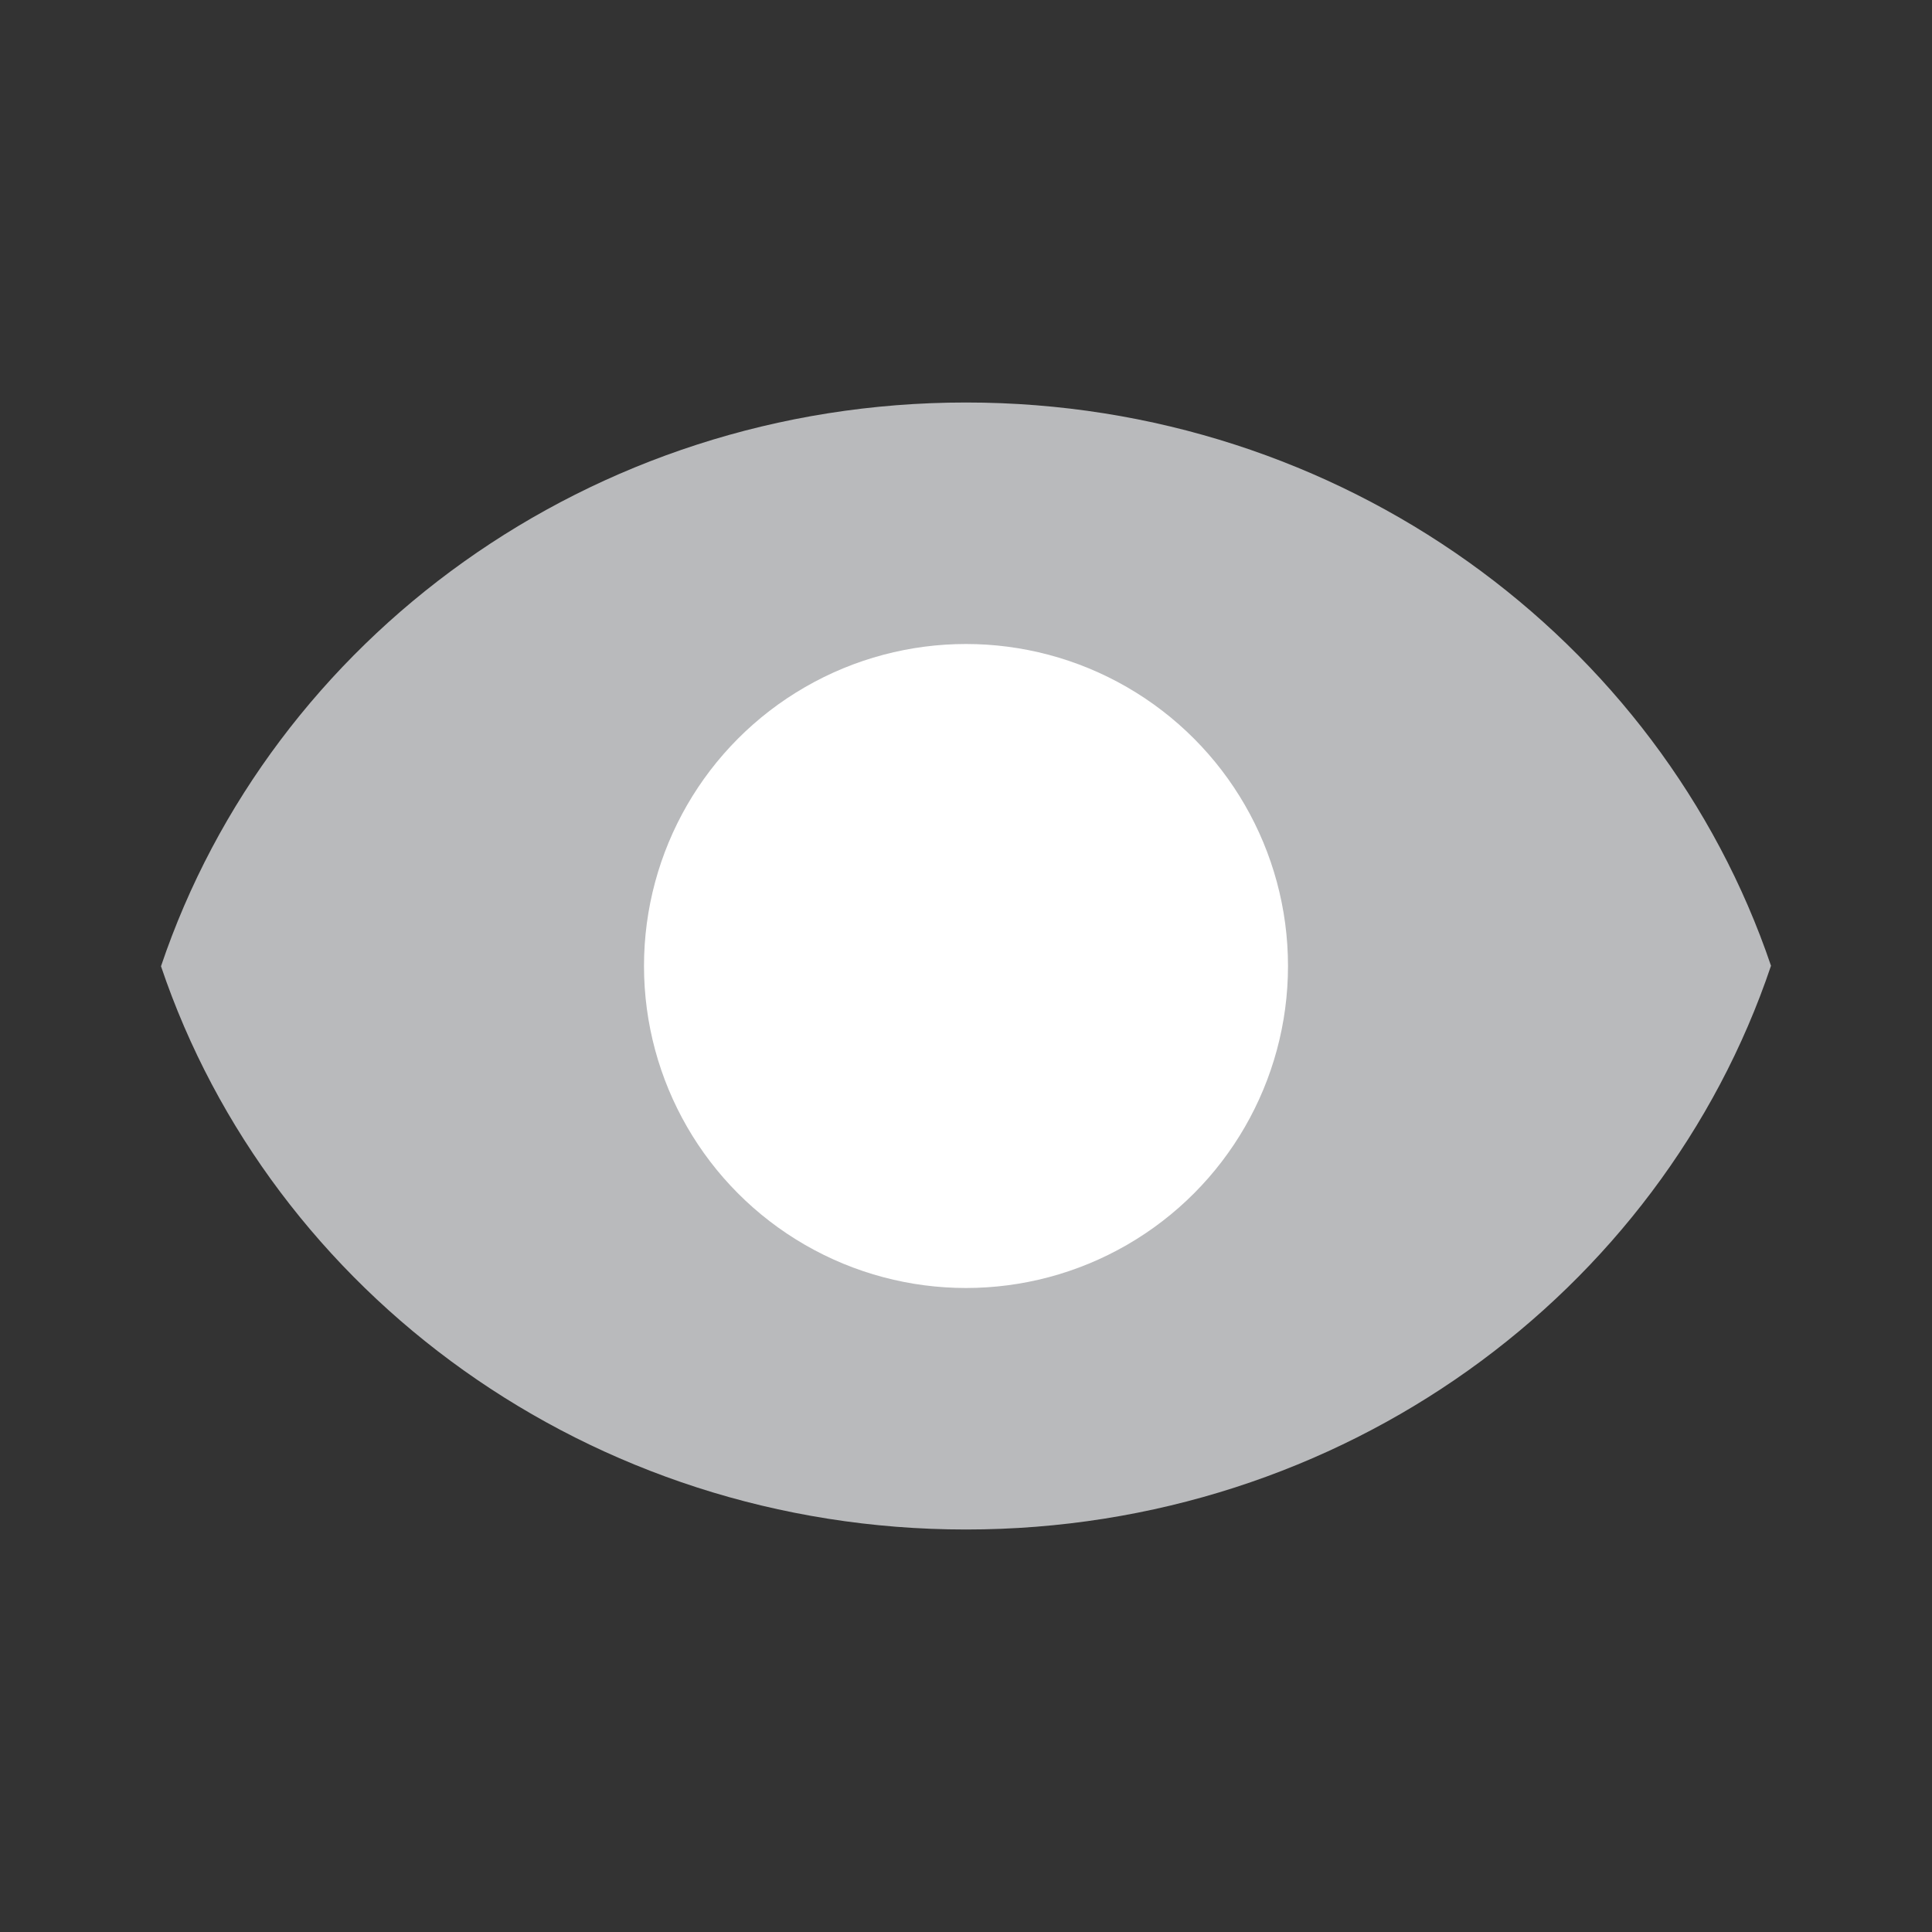 <svg width="24" height="24" viewBox="0 0 24 24" fill="none" xmlns="http://www.w3.org/2000/svg">
    <rect x="0" y="0" width="24" height="24" fill="#333333" stroke="none"/>
    <path d="M12 19c4.673 0 8.631-2.936 10-7.003C20.626 7.942 16.673 5 12 5S3.369 7.942 2 12.003C3.369 16.063 7.327 19 12 19z" fill="#B9BABC"/>
    <circle cx="12" cy="12" r="4" fill="#fff"/>
</svg>
